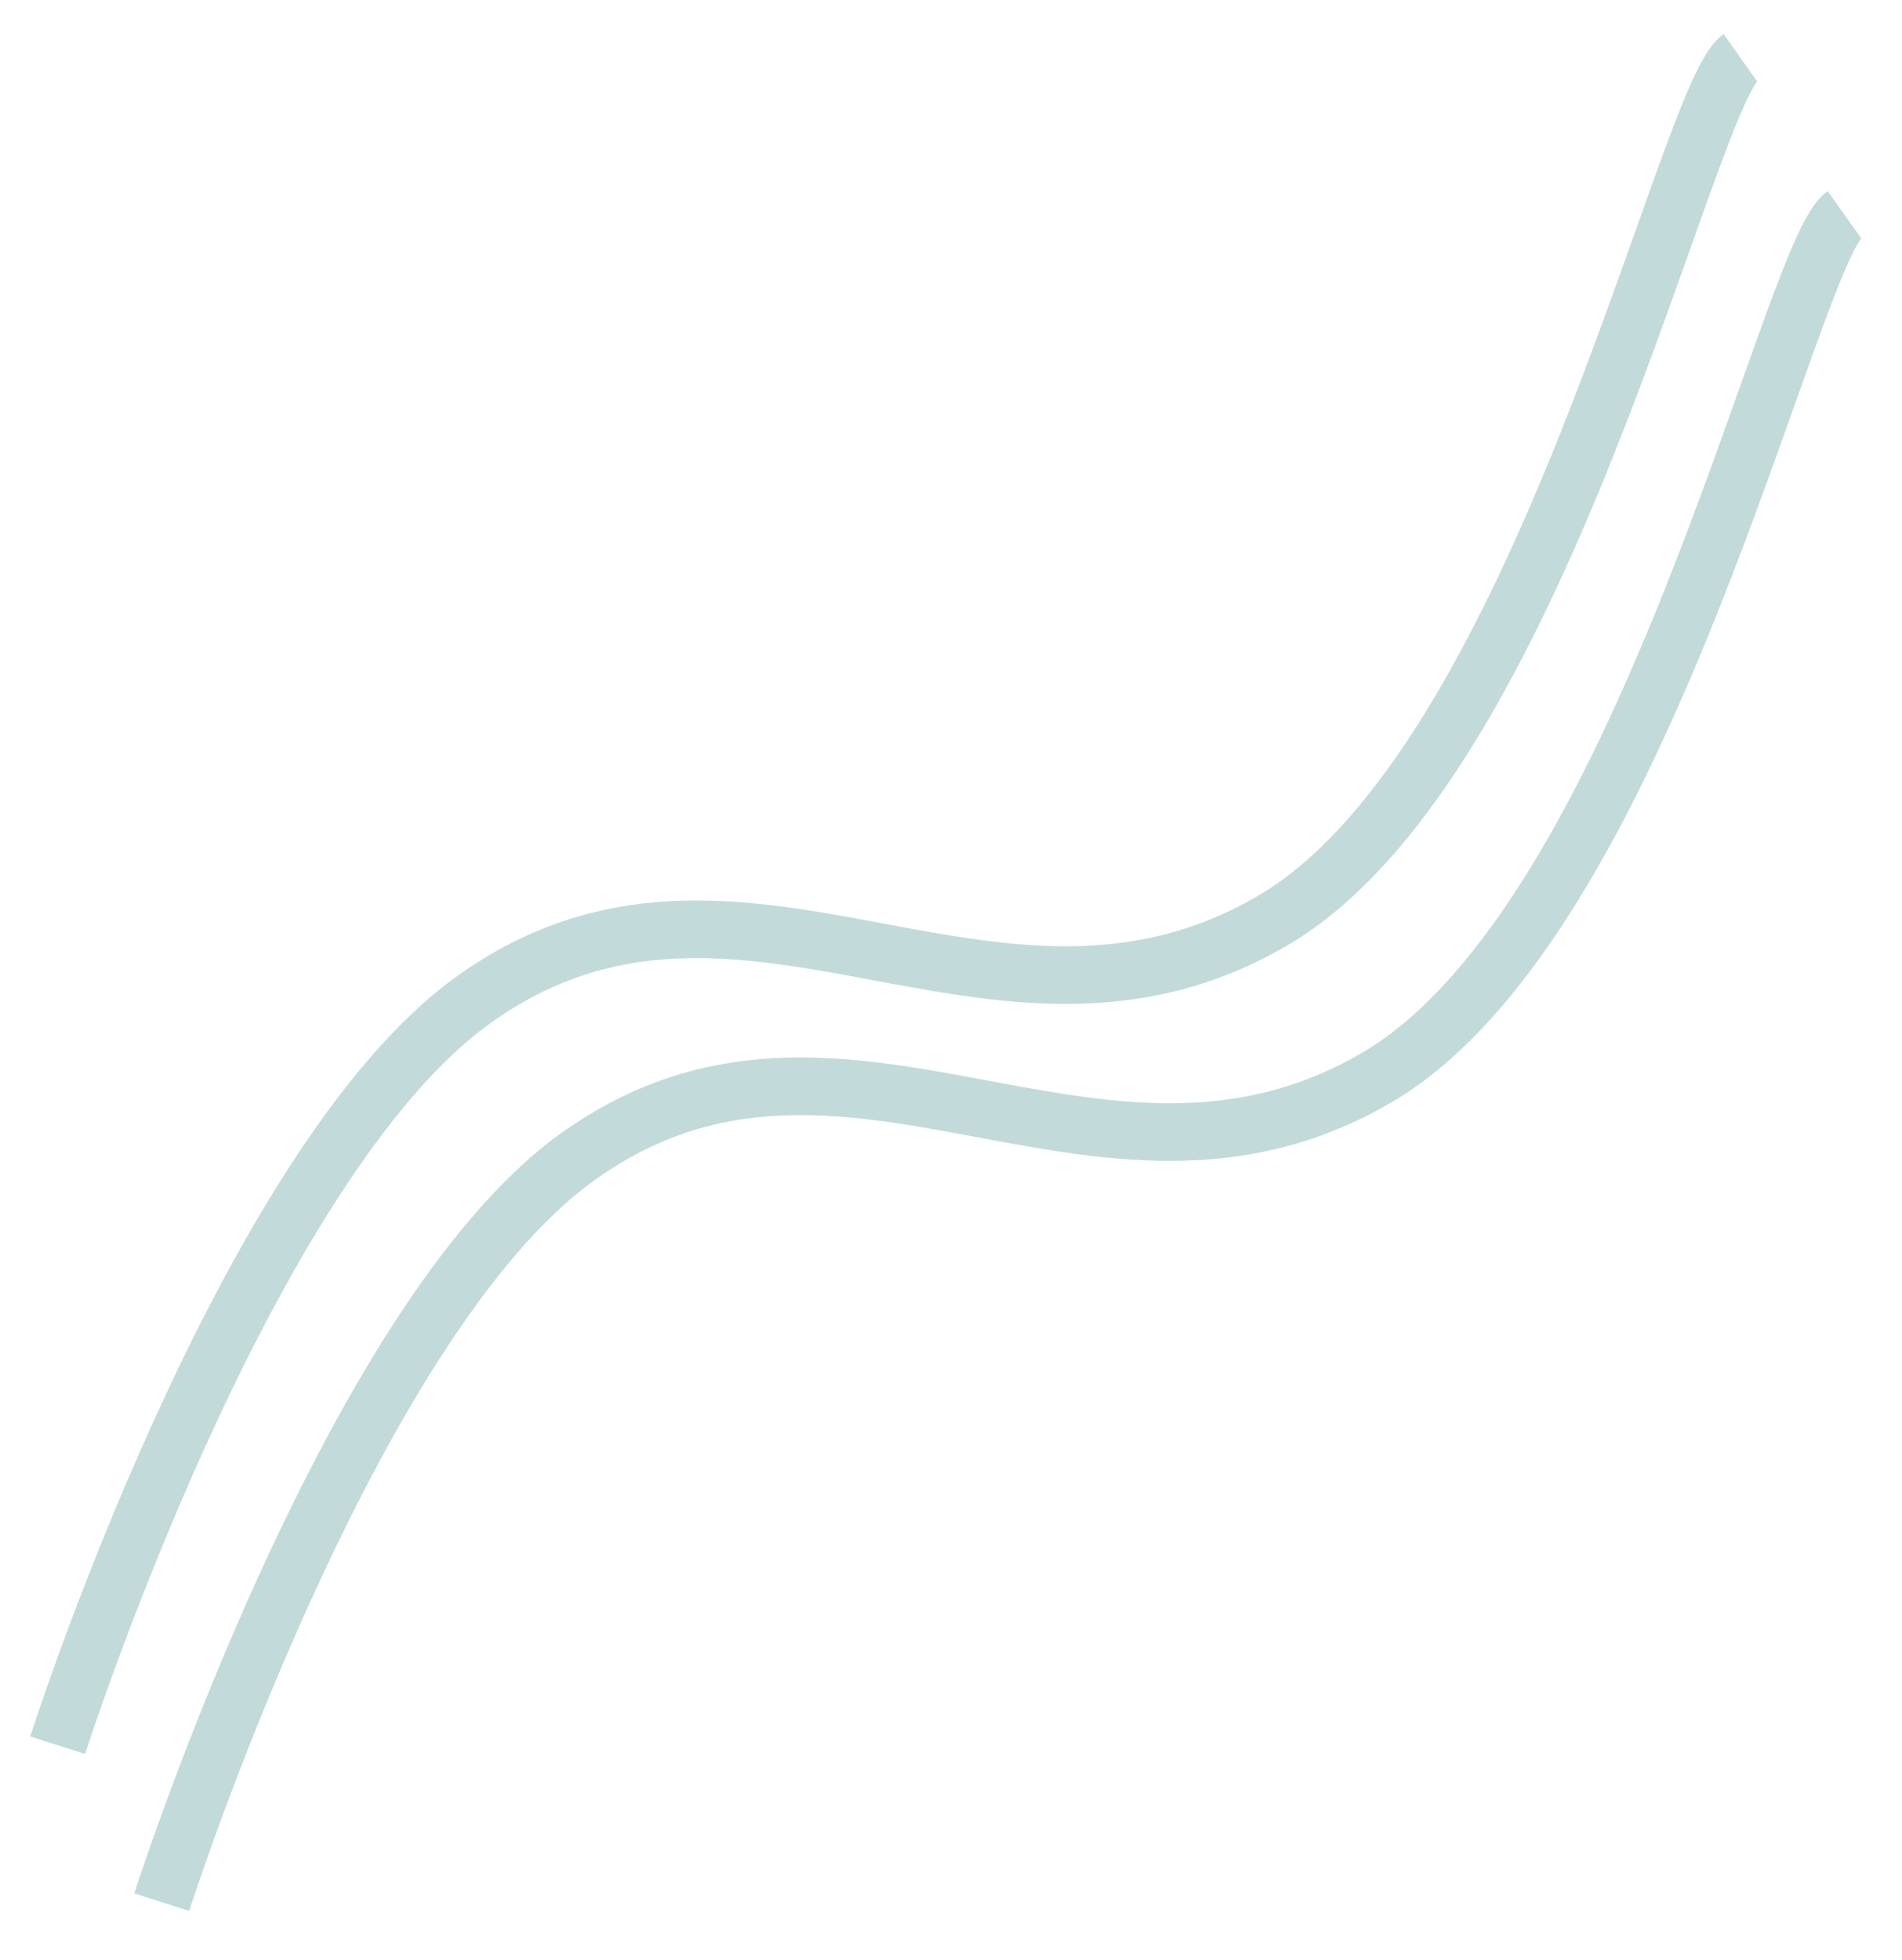 <svg width="33" height="34" viewBox="0 0 33 34" fill="none" xmlns="http://www.w3.org/2000/svg">
<path d="M1 30.277C1 30.277 4.221 20.201 8.223 17.34C12.834 14.045 17.218 18.796 22.068 15.979C26.749 13.26 29.235 1.681 30.194 1" stroke="#328383" stroke-opacity="0.3"/>
<path d="M2.806 33C2.806 33 6.027 22.924 10.029 20.064C14.64 16.768 19.023 21.52 23.874 18.702C28.555 15.983 31.041 4.404 32 3.723" stroke="#328383" stroke-opacity="0.3"/>
</svg>
